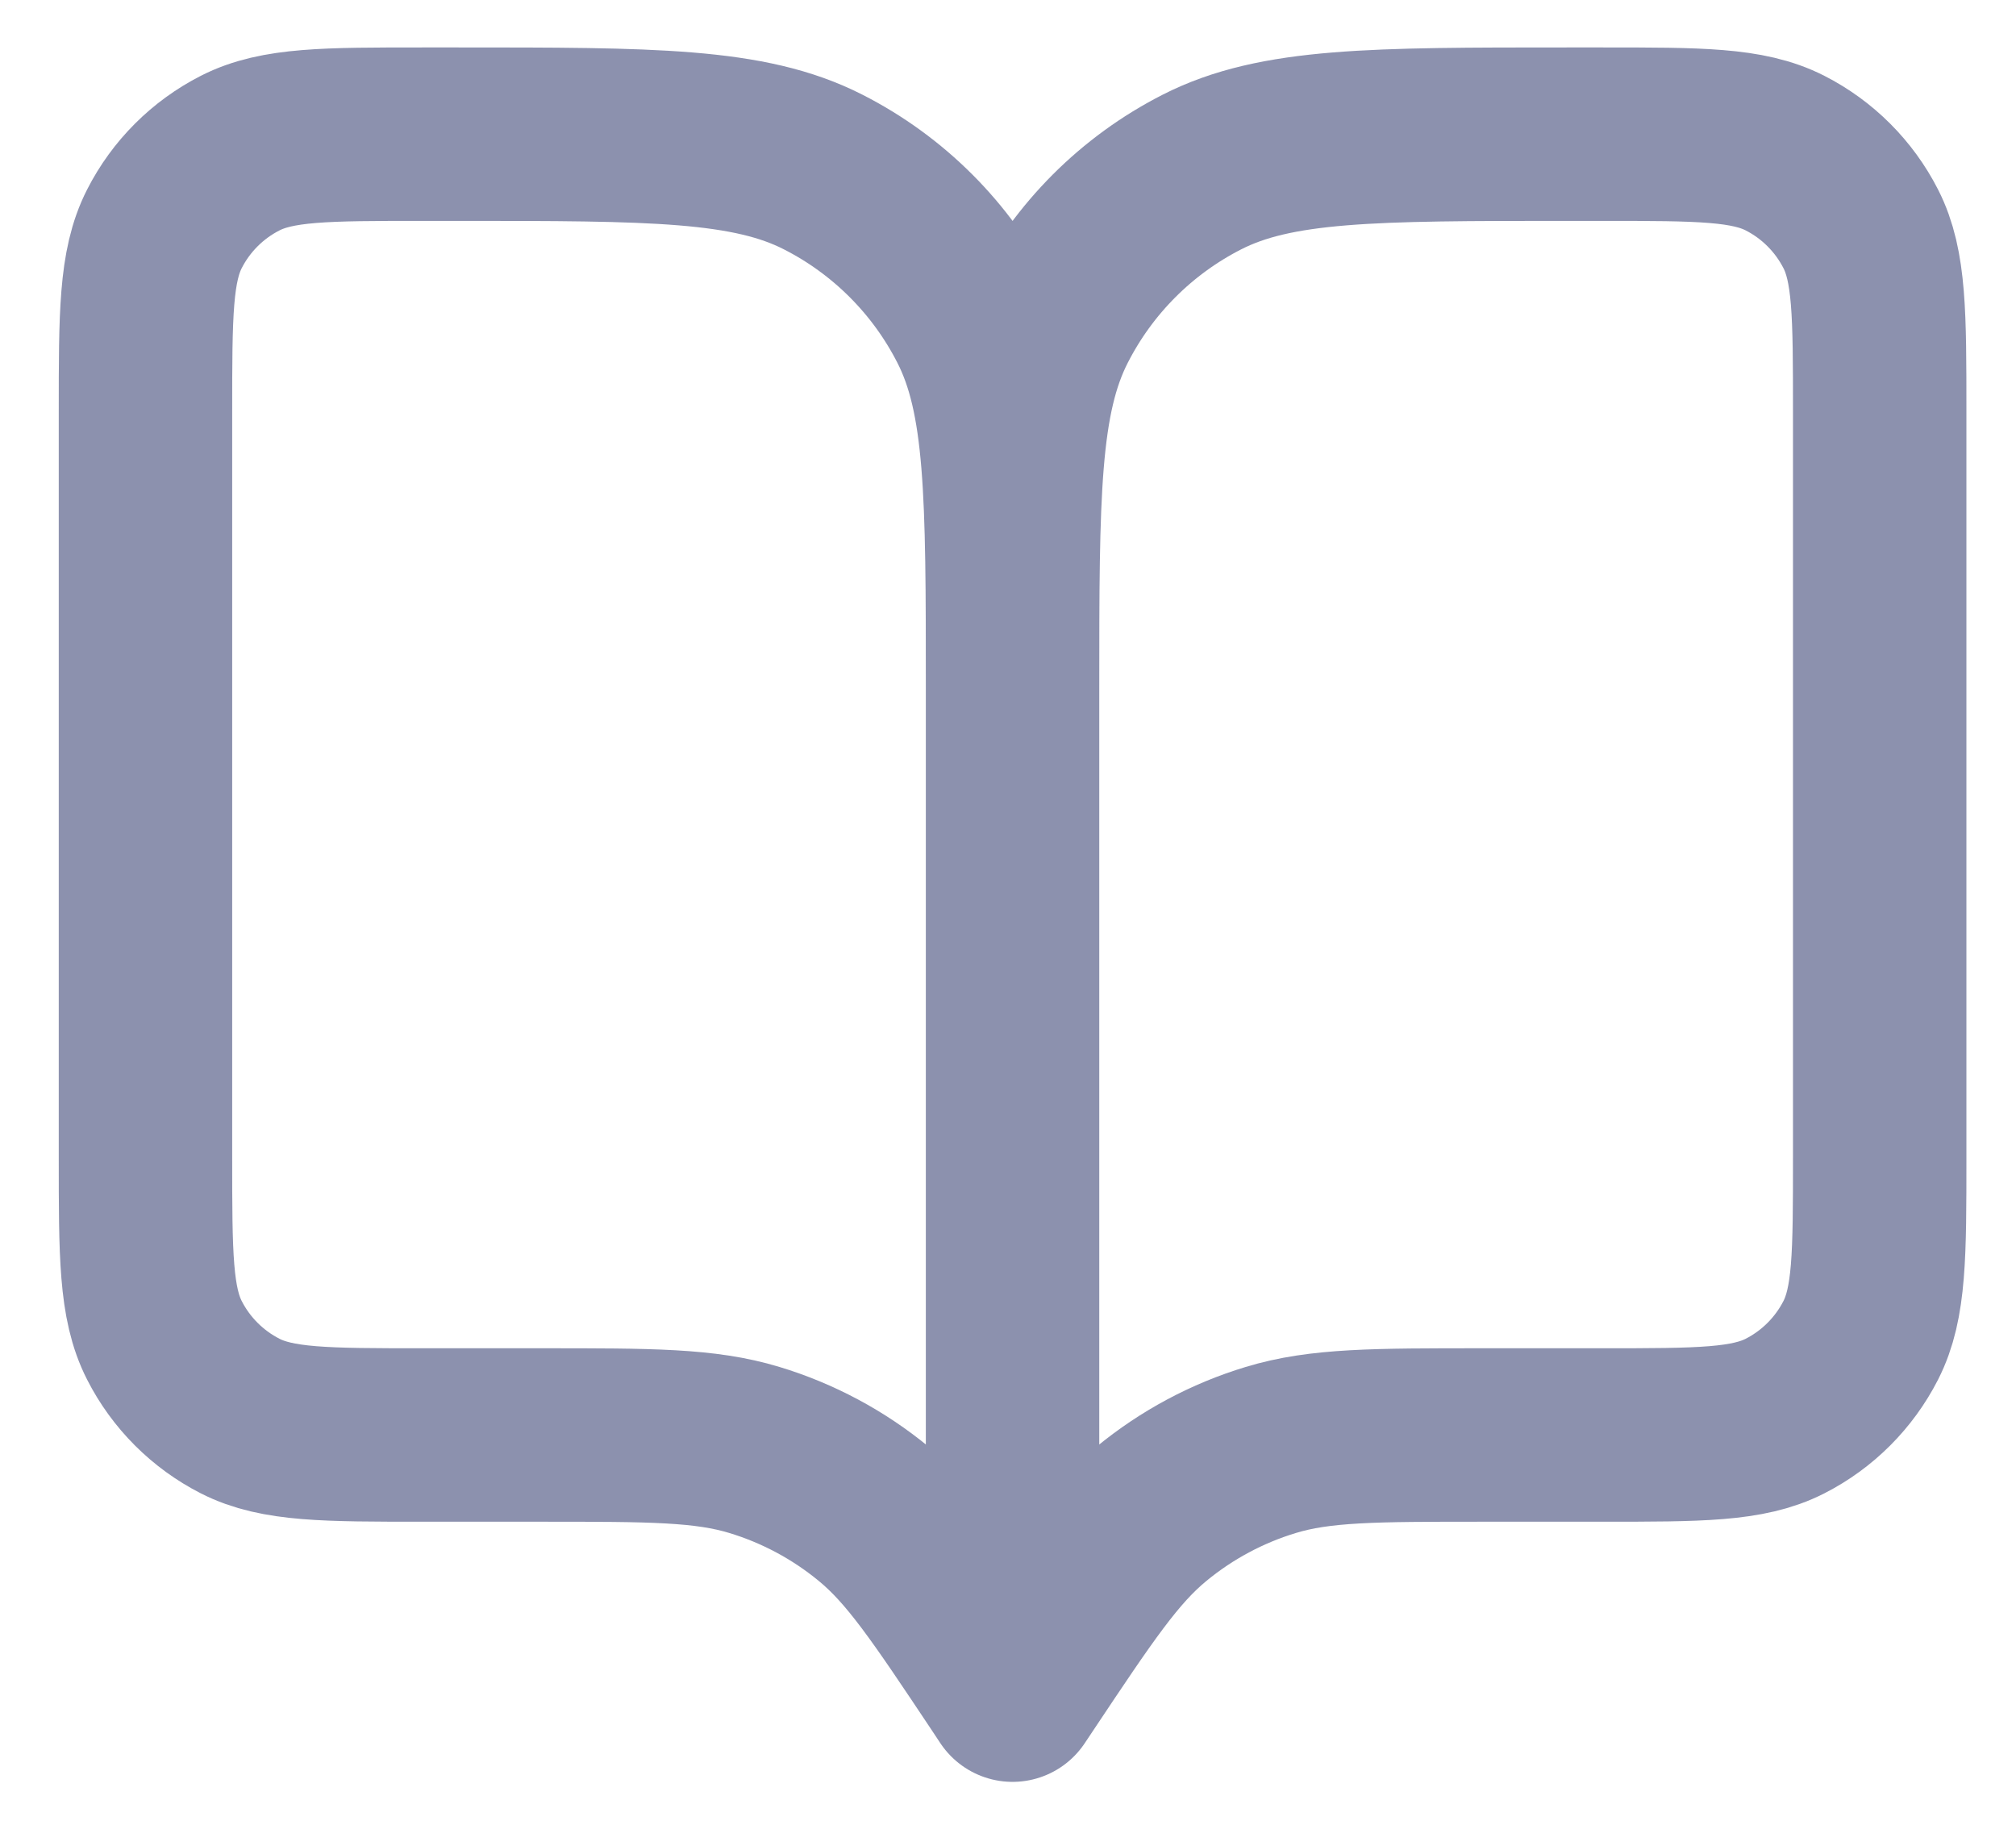 <svg width="31" height="28" viewBox="0 0 31 28" fill="none" xmlns="http://www.w3.org/2000/svg">
<path d="M15.57 26.064L15.437 25.863C14.511 24.474 14.048 23.779 13.436 23.277C12.894 22.831 12.27 22.497 11.599 22.294C10.841 22.064 10.007 22.064 8.337 22.064H6.504C5.01 22.064 4.264 22.064 3.693 21.773C3.191 21.517 2.783 21.109 2.528 20.608C2.237 20.037 2.237 19.29 2.237 17.797V6.33C2.237 4.837 2.237 4.09 2.528 3.519C2.783 3.018 3.191 2.61 3.693 2.354C4.264 2.063 5.01 2.063 6.504 2.063H7.037C10.024 2.063 11.518 2.063 12.658 2.645C13.662 3.156 14.478 3.972 14.989 4.976C15.57 6.116 15.57 7.61 15.57 10.597M15.57 26.064V10.597M15.57 26.064L15.704 25.863C16.63 24.474 17.093 23.779 17.705 23.277C18.247 22.831 18.871 22.497 19.542 22.294C20.299 22.064 21.134 22.064 22.804 22.064H24.637C26.131 22.064 26.877 22.064 27.448 21.773C27.95 21.517 28.357 21.109 28.613 20.608C28.904 20.037 28.904 19.29 28.904 17.797V6.33C28.904 4.837 28.904 4.09 28.613 3.519C28.357 3.018 27.95 2.61 27.448 2.354C26.877 2.063 26.131 2.063 24.637 2.063H24.104C21.117 2.063 19.623 2.063 18.482 2.645C17.479 3.156 16.663 3.972 16.152 4.976C15.57 6.116 15.57 7.61 15.57 10.597" stroke="#000D4D" stroke-opacity="0.45" stroke-width="2.667" stroke-linecap="round" stroke-linejoin="round"/>
</svg>
